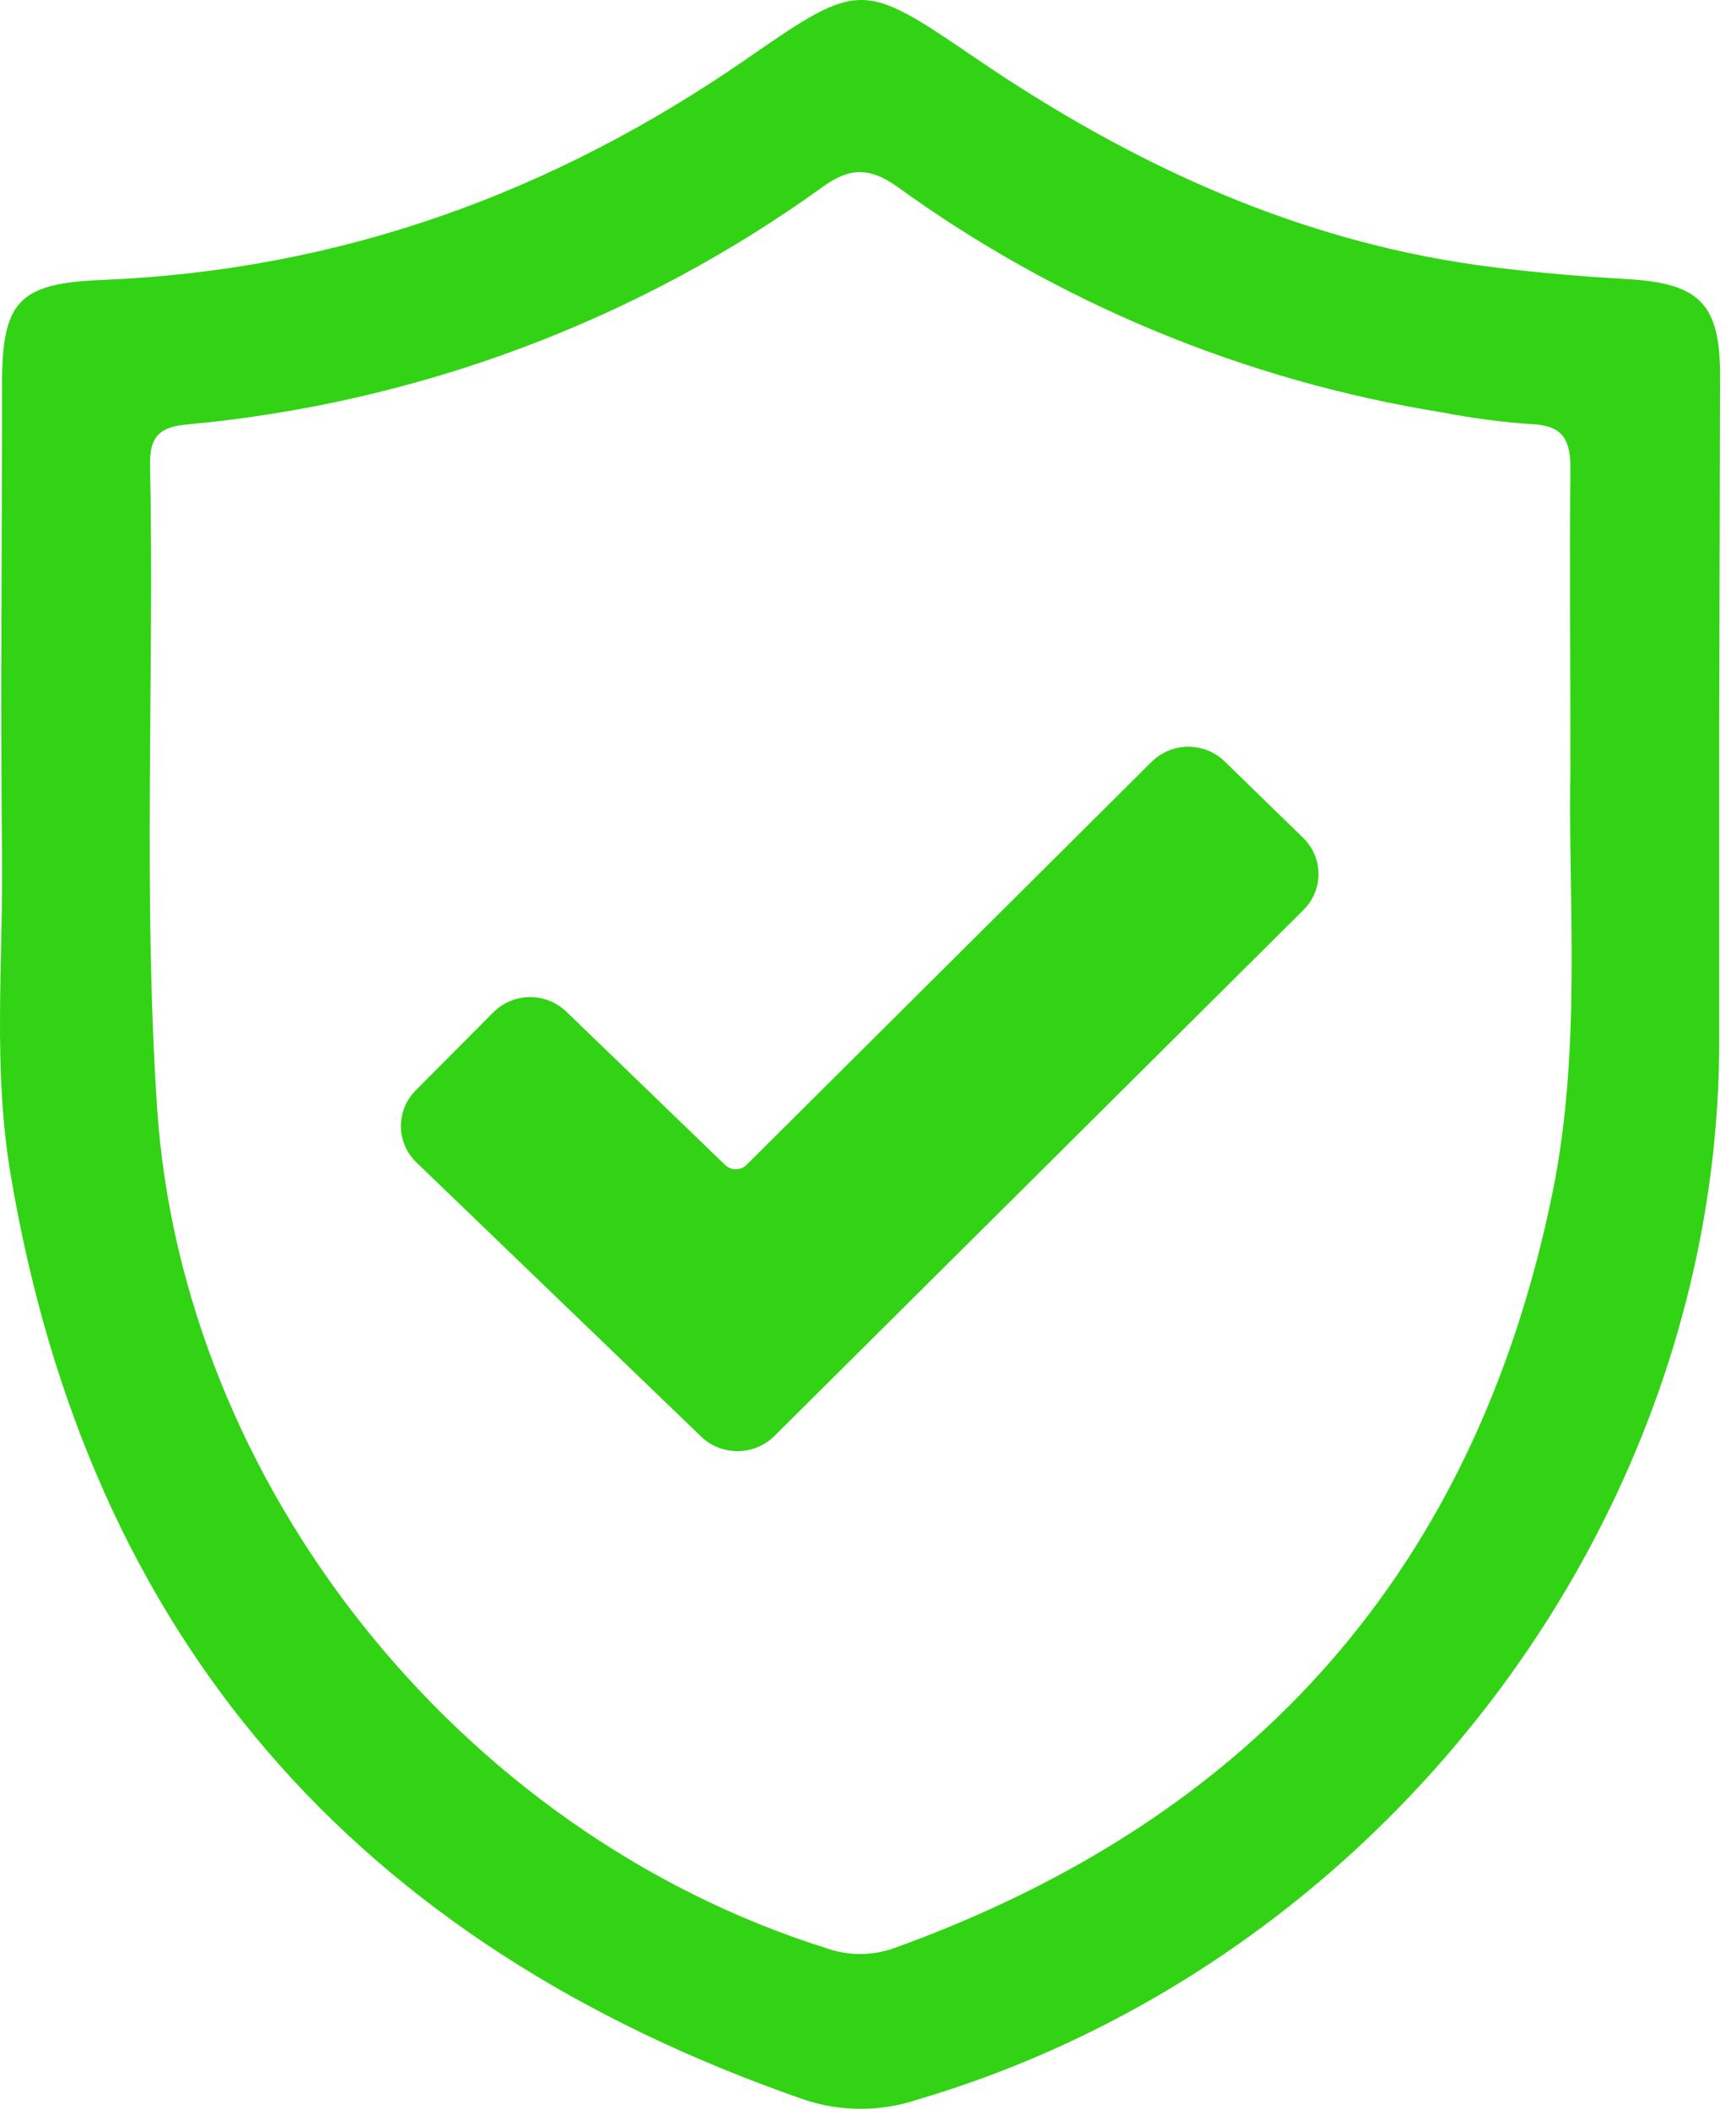<svg width="28" height="34" viewBox="0 0 28 34" fill="none" xmlns="http://www.w3.org/2000/svg">
<path d="M27.729 11.917C27.729 13.566 27.729 15.216 27.729 16.866C27.691 24.554 22.287 31.642 14.797 33.852C14.204 34.05 13.562 34.05 12.969 33.852C5.723 31.337 1.417 26.388 0.167 18.911C-0.114 17.226 0.048 15.518 0.033 13.831C0.006 11.287 0.033 8.74 0.033 6.197C0.033 4.866 0.294 4.568 1.64 4.514C5.487 4.359 8.924 3.111 12.068 0.932C13.866 -0.314 13.914 -0.303 15.71 0.92C18.267 2.666 21.014 3.937 24.131 4.314C24.844 4.402 25.559 4.461 26.276 4.502C27.409 4.572 27.741 4.902 27.743 6.041C27.738 8.004 27.733 9.963 27.729 11.917ZM25.329 12.418C25.329 10.603 25.316 9.07 25.329 7.539C25.329 7.068 25.189 6.855 24.687 6.838C24.209 6.804 23.734 6.741 23.265 6.65C20.083 6.138 17.07 4.891 14.473 3.011C14.033 2.698 13.707 2.696 13.272 3.011C10.263 5.182 6.711 6.508 2.995 6.846C2.565 6.887 2.42 7.053 2.42 7.464C2.489 10.925 2.305 14.389 2.533 17.85C2.933 23.924 7.396 29.538 13.314 31.406C13.675 31.537 14.071 31.537 14.431 31.406C20.269 29.299 23.804 25.247 25.036 19.252C25.519 16.903 25.289 14.509 25.329 12.418Z" fill="#32D314"/>
<path d="M11.311 23.164L6.71 18.736C6.554 18.582 6.466 18.373 6.466 18.155C6.466 17.937 6.554 17.729 6.71 17.575L7.956 16.323C8.033 16.246 8.124 16.184 8.225 16.142C8.325 16.1 8.434 16.077 8.543 16.076C8.653 16.075 8.761 16.095 8.863 16.136C8.964 16.176 9.057 16.236 9.135 16.311L11.694 18.781C11.74 18.826 11.803 18.852 11.868 18.852C11.933 18.852 11.995 18.826 12.041 18.781L18.576 12.281C18.654 12.204 18.745 12.144 18.847 12.102C18.948 12.061 19.057 12.04 19.166 12.04C19.276 12.04 19.385 12.061 19.486 12.102C19.587 12.144 19.679 12.204 19.757 12.281L21.022 13.512C21.178 13.666 21.266 13.875 21.266 14.092C21.266 14.31 21.178 14.519 21.022 14.673L12.486 23.157C12.33 23.309 12.12 23.396 11.9 23.397C11.68 23.398 11.468 23.315 11.311 23.164Z" fill="#32D314"/>
</svg>
